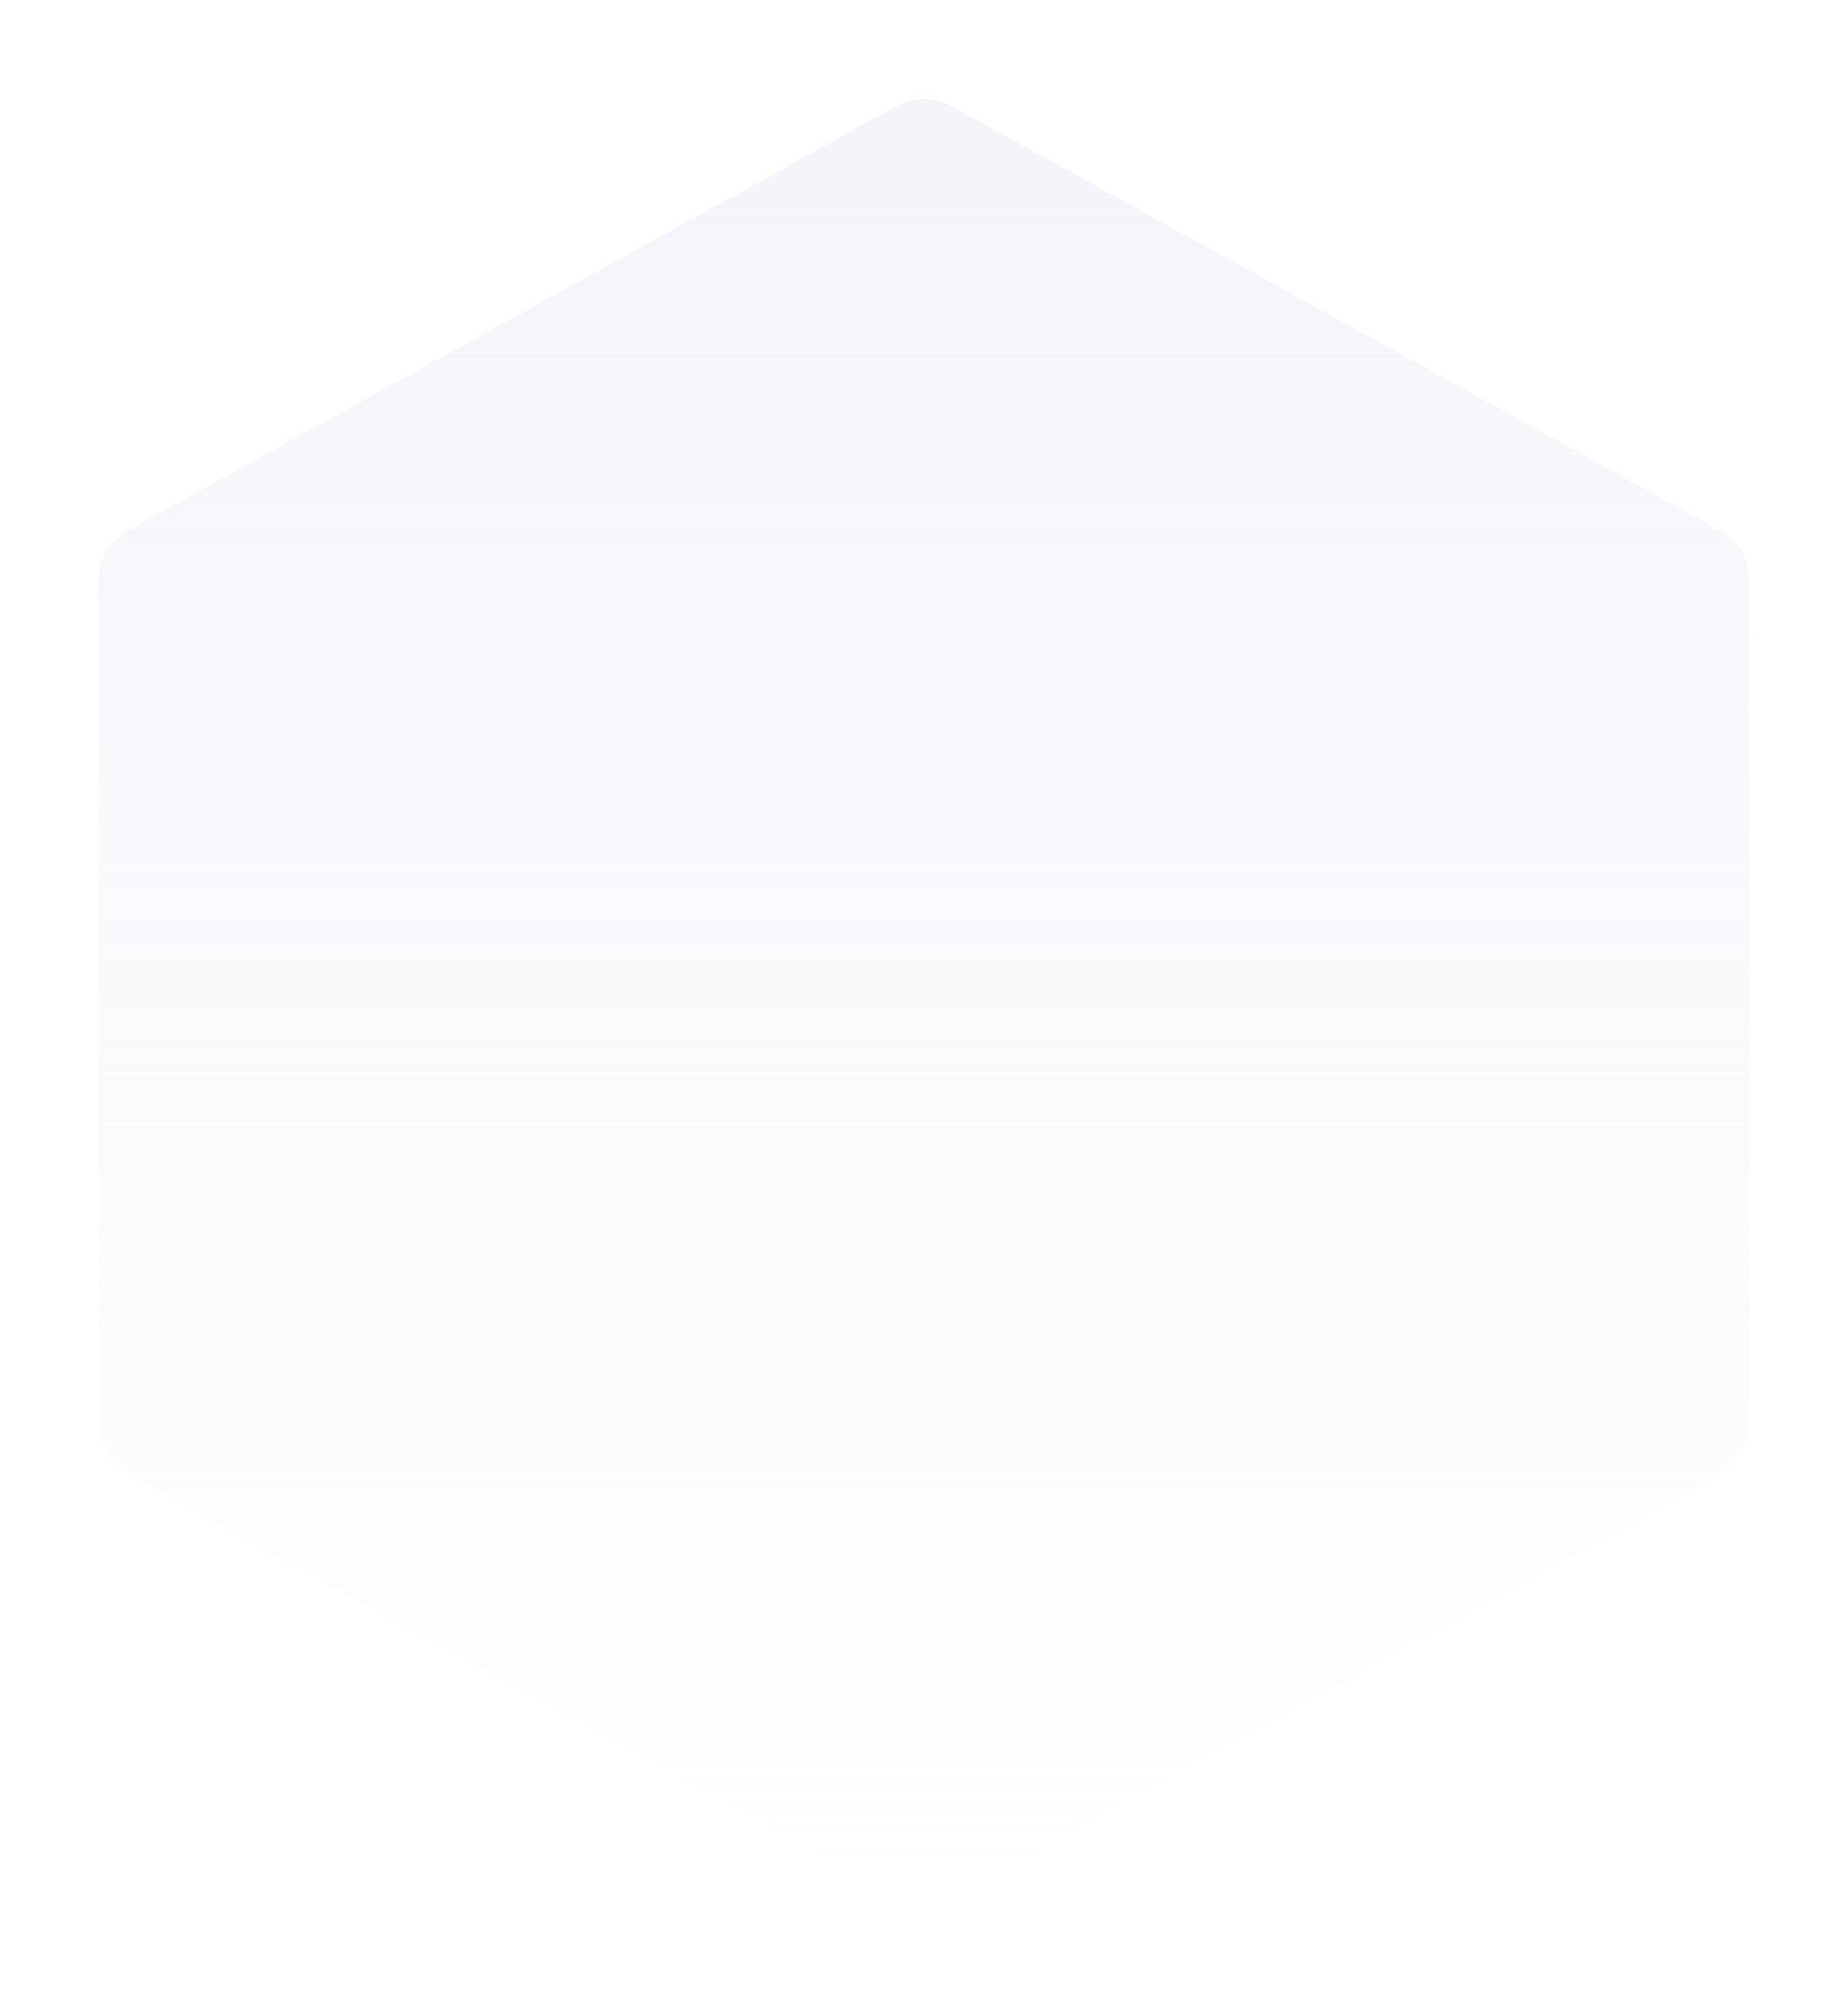 <svg width="298" height="323" viewBox="0 0 298 323" fill="none" xmlns="http://www.w3.org/2000/svg">
<g filter="url(#filter0_d_4555_80143)">
<path d="M16 221.931L16 180.933L16 141.141L16 85.069C16 81.983 17.722 79.131 20.517 77.588L144.483 9.157C147.278 7.614 150.722 7.614 153.517 9.157L277.483 77.588C280.278 79.131 282 81.983 282 85.069V126.759V166.814V221.931C282 225.017 280.278 227.869 277.483 229.411L153.517 297.843C150.722 299.386 147.278 299.386 144.483 297.843L20.517 229.411C17.722 227.869 16 225.017 16 221.931Z" fill="url(#paint0_linear_4555_80143)" shape-rendering="crispEdges"/>
</g>
<defs>
<filter id="filter0_d_4555_80143" x="0" y="0" width="298" height="323" filterUnits="userSpaceOnUse" color-interpolation-filters="sRGB">
<feFlood flood-opacity="0" result="BackgroundImageFix"/>
<feColorMatrix in="SourceAlpha" type="matrix" values="0 0 0 0 0 0 0 0 0 0 0 0 0 0 0 0 0 0 127 0" result="hardAlpha"/>
<feOffset dy="8"/>
<feGaussianBlur stdDeviation="8"/>
<feComposite in2="hardAlpha" operator="out"/>
<feColorMatrix type="matrix" values="0 0 0 0 0 0 0 0 0 0.177 0 0 0 0 0.217 0 0 0 0.12 0"/>
<feBlend mode="normal" in2="BackgroundImageFix" result="effect1_dropShadow_4555_80143"/>
<feBlend mode="normal" in="SourceGraphic" in2="effect1_dropShadow_4555_80143" result="shape"/>
</filter>
<linearGradient id="paint0_linear_4555_80143" x1="149" y1="8" x2="149" y2="299" gradientUnits="userSpaceOnUse">
<stop stop-color="#F4F5FA"/>
<stop offset="1" stop-color="#F4F5FA" stop-opacity="0"/>
</linearGradient>
</defs>
</svg>
